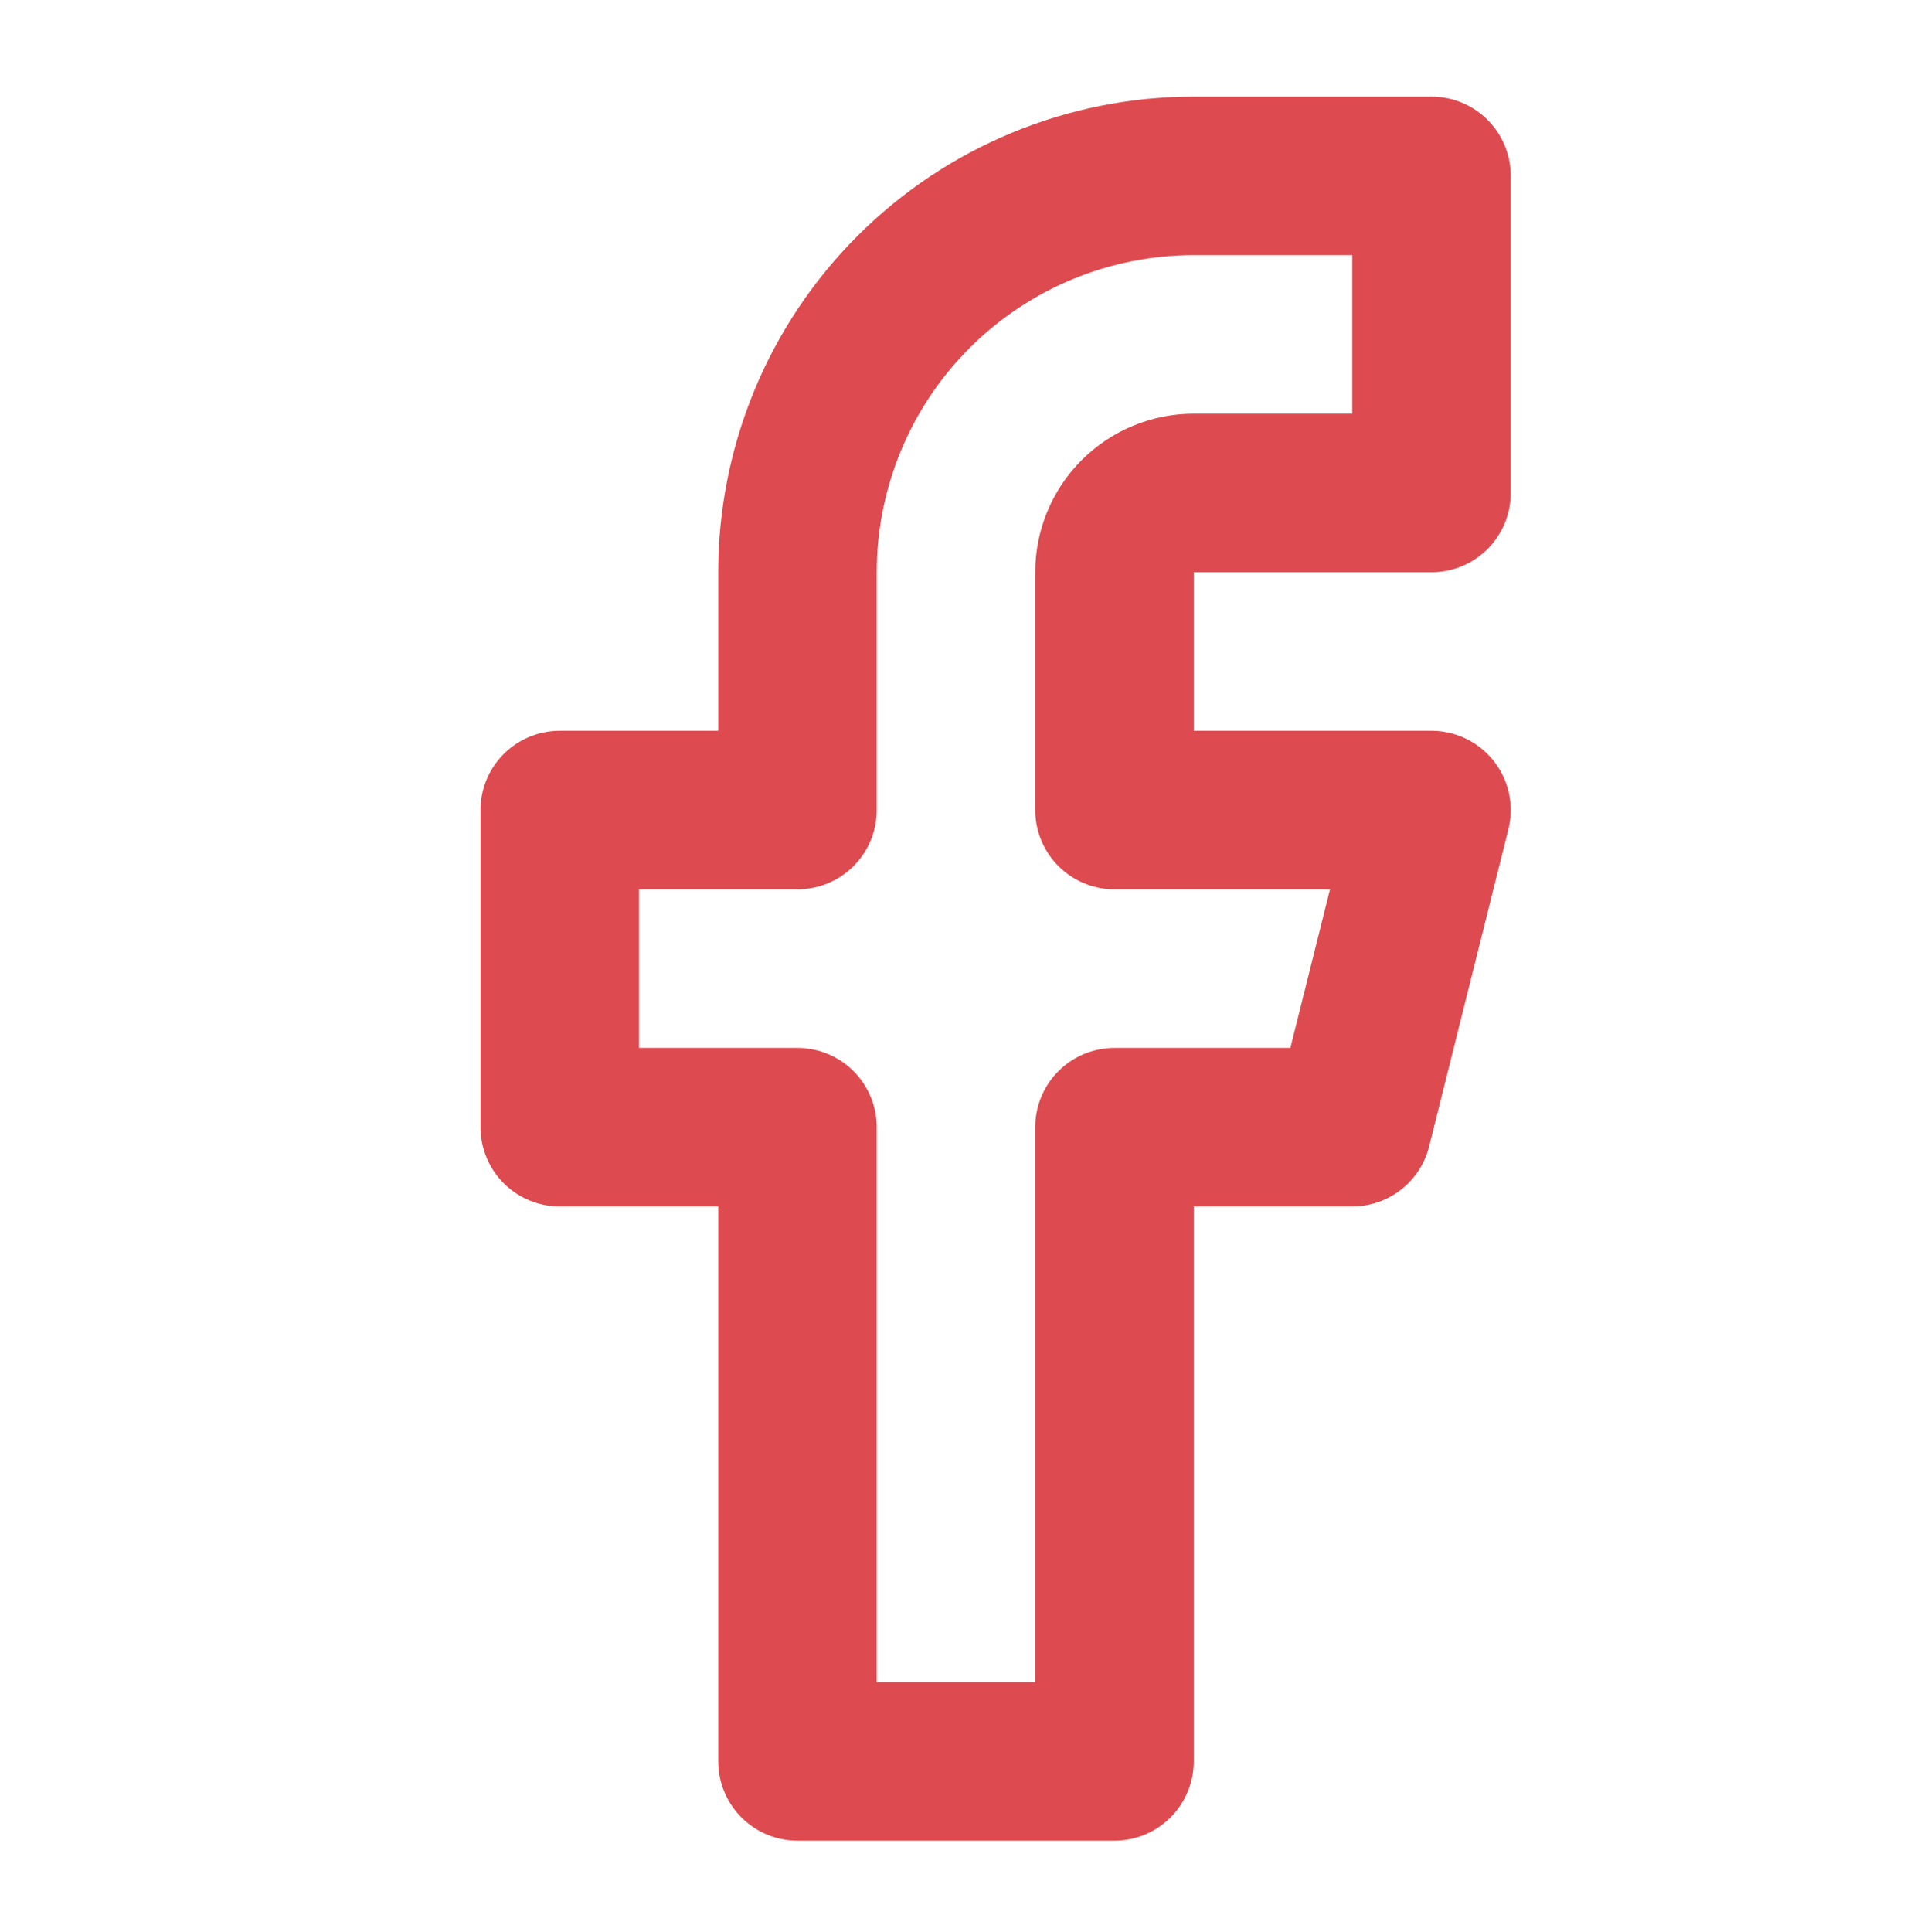 <svg width="77" height="78" viewBox="0 0 77 78" fill="none" xmlns="http://www.w3.org/2000/svg">
<path d="M57.8 7.099H48.2C43.956 7.099 39.887 8.785 36.886 11.785C33.886 14.786 32.2 18.856 32.2 23.099V32.699H22.6V45.499H32.2V71.099H45V45.499H54.6L57.8 32.699H45V23.099C45 22.25 45.337 21.436 45.937 20.836C46.537 20.236 47.351 19.899 48.2 19.899H57.8V7.099Z" stroke="#DD4B50" stroke-width="6.4" stroke-linecap="round" stroke-linejoin="round"/>
</svg>
